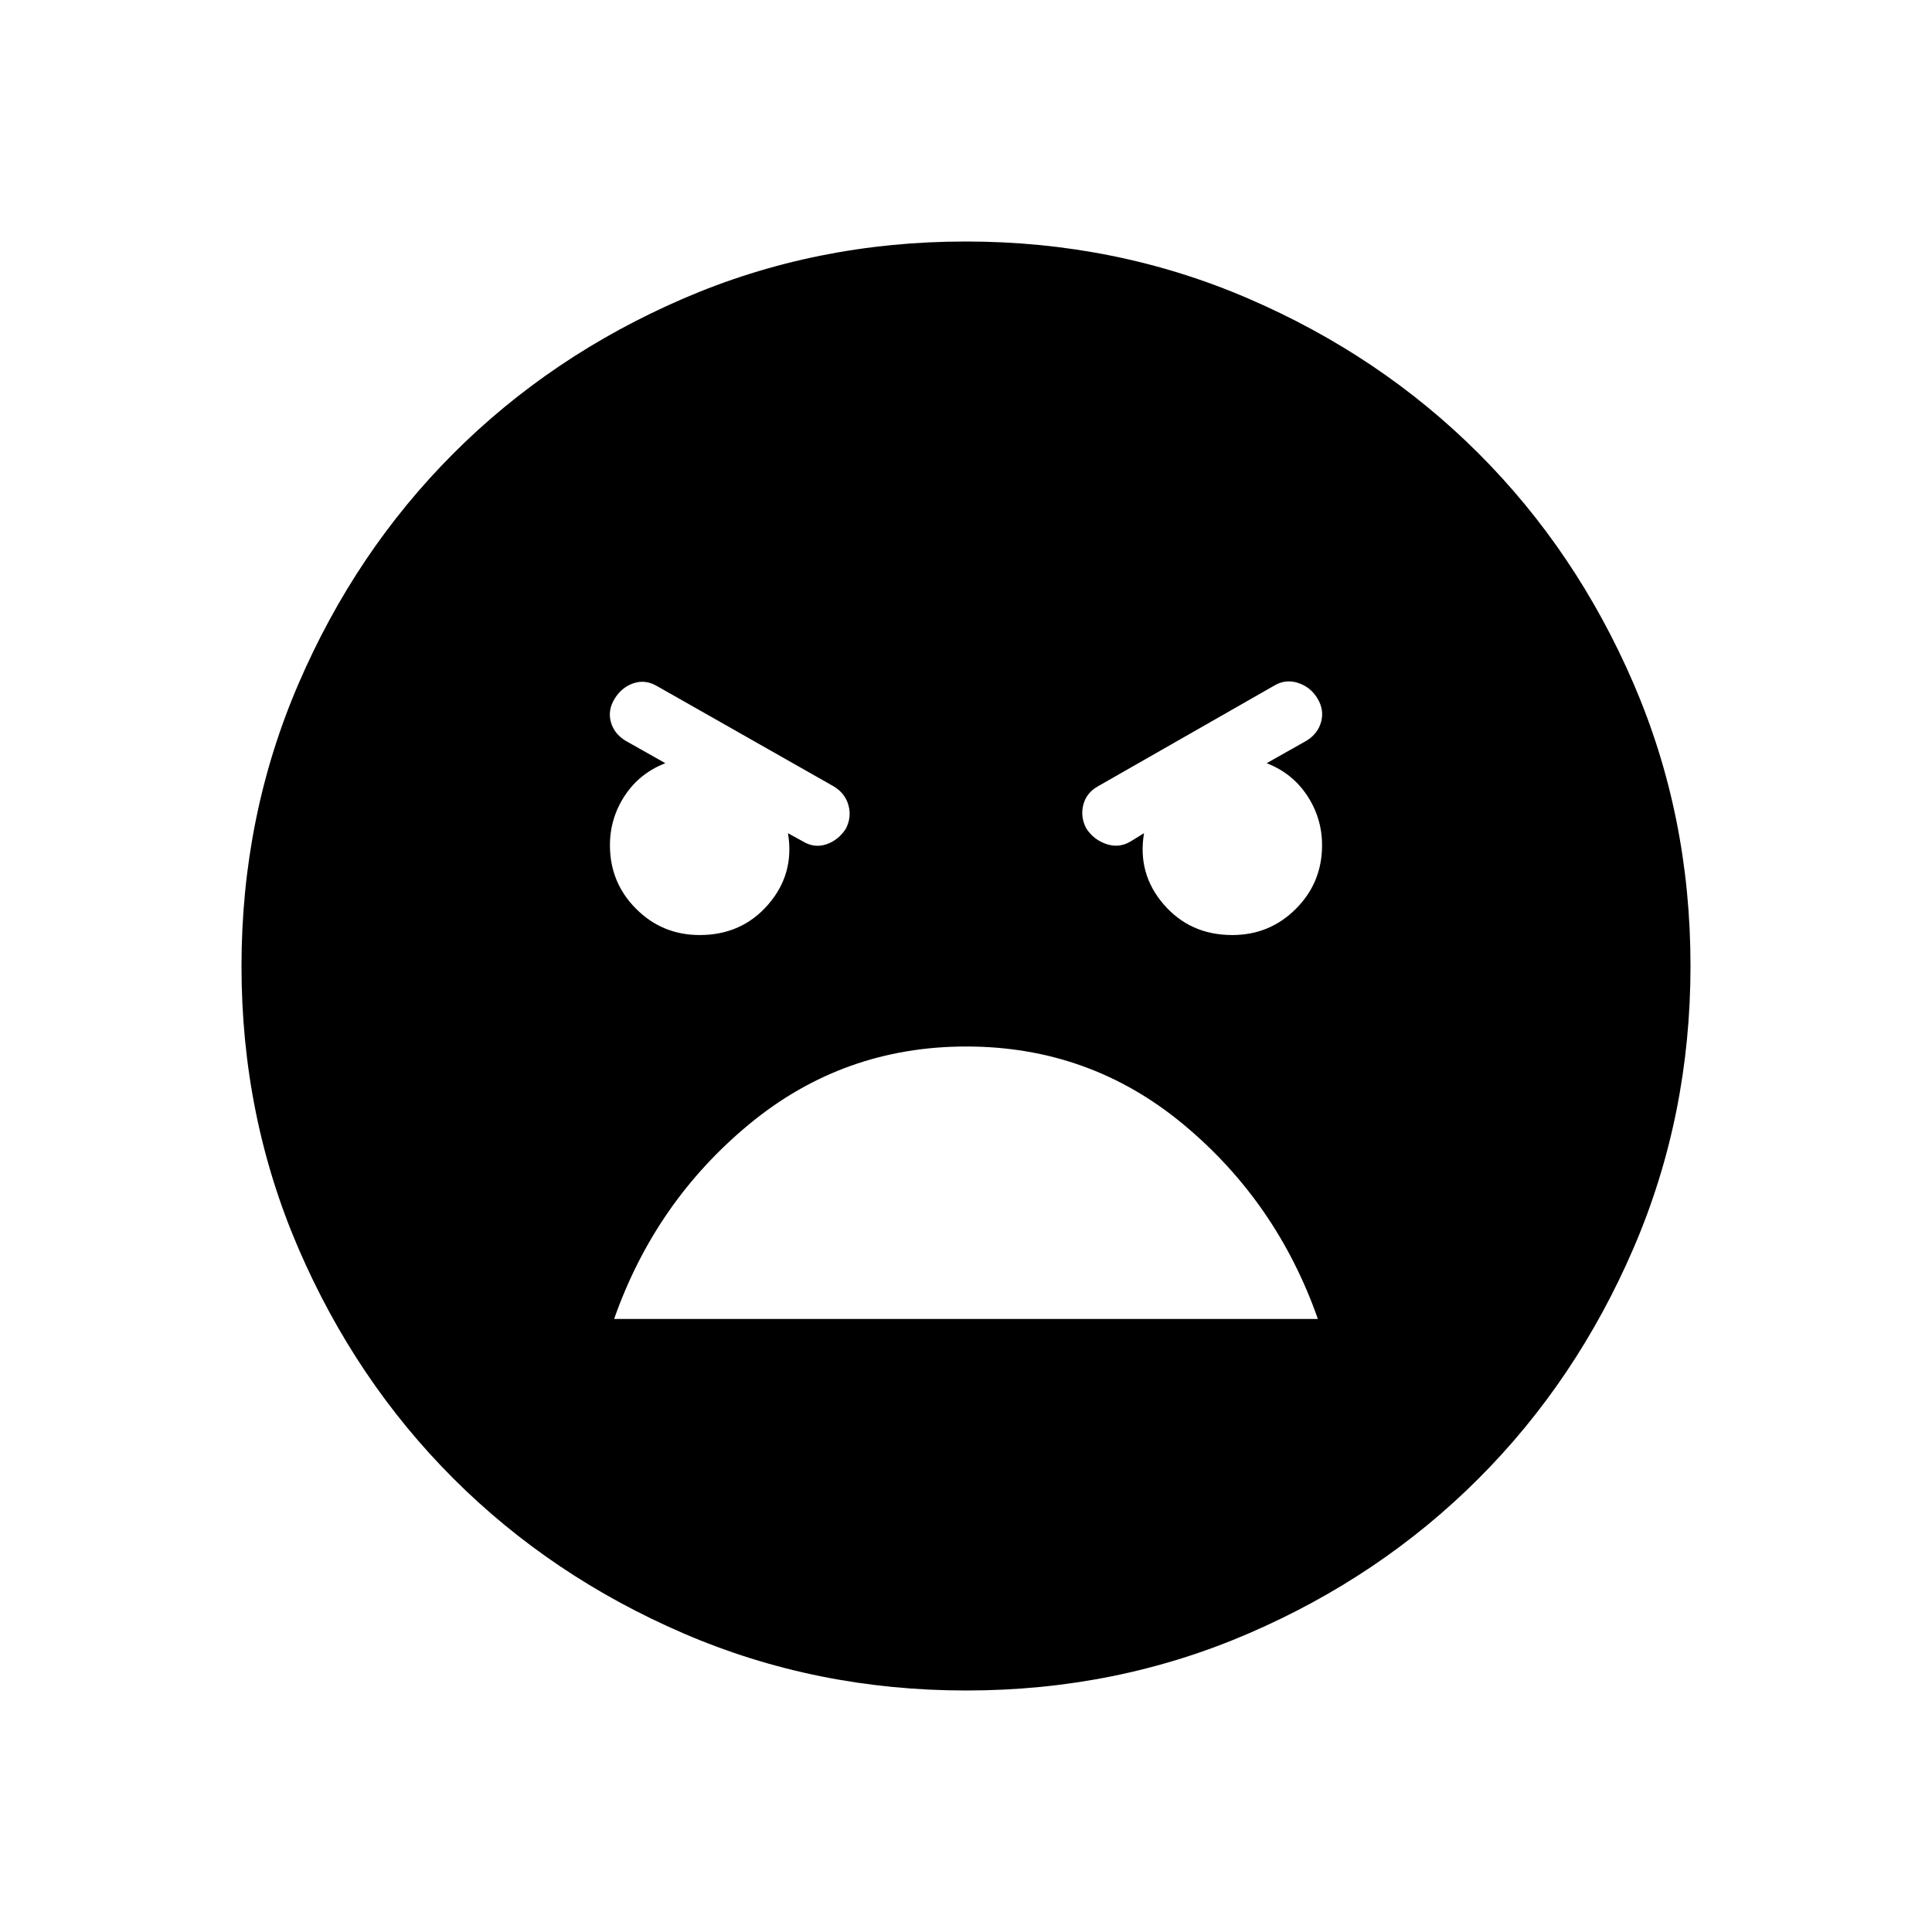 <svg xmlns="http://www.w3.org/2000/svg" height="24" viewBox="0 -960 960 960" width="24"><path d="M480.134-120q-74.673 0-140.41-28.339-65.737-28.34-114.365-76.922-48.627-48.582-76.993-114.257Q120-405.194 120-479.866q0-74.673 28.339-140.41 28.34-65.737 76.922-114.365 48.582-48.627 114.257-76.993Q405.194-840 479.866-840q74.673 0 140.41 28.339 65.737 28.34 114.365 76.922 48.627 48.582 76.993 114.257Q840-554.806 840-480.134q0 74.673-28.339 140.41-28.34 65.737-76.922 114.365-48.582 48.627-114.257 76.993Q554.806-120 480.134-120Zm132.174-375.385q18.59 0 31.602-13.012Q656.923-521.41 656.923-540q0-13.462-7.384-24.654-7.385-11.192-20.154-16.115l19.769-11.154q5.692-3.462 7.308-9.423 1.615-5.962-1.847-11.654-3.461-5.692-9.692-7.692T633-619.231l-87.539 50q-5.692 3.231-7.192 9.193-1.5 5.961 1.475 11.653 3.717 5.693 10.064 7.808 6.346 2.116 12.038-1.346l6.615-4.077q-3.384 20.154 9.77 35.385 13.154 15.23 34.077 15.23Zm-264.616 0q20.923 0 34.077-15.23 13.154-15.231 9.77-35.385l7.384 4.077q5.692 3.462 11.654 1.462t9.679-7.693q2.975-5.692 1.359-11.654-1.615-5.961-7.307-9.423l-88.077-50q-5.693-3.231-11.539-1.231-5.846 2-9.307 7.693-3.462 5.692-1.847 11.538 1.616 5.846 7.308 9.308l19.769 11.154q-12.769 4.923-20.154 16.115-7.384 11.192-7.384 24.654 0 18.59 13.013 31.603 13.012 13.012 31.602 13.012ZM480.169-440Q419-440 372.308-401.423q-46.693 38.577-67.154 96.808h349.692q-20.461-58.231-66.984-96.808Q541.339-440 480.169-440Z"/></svg>